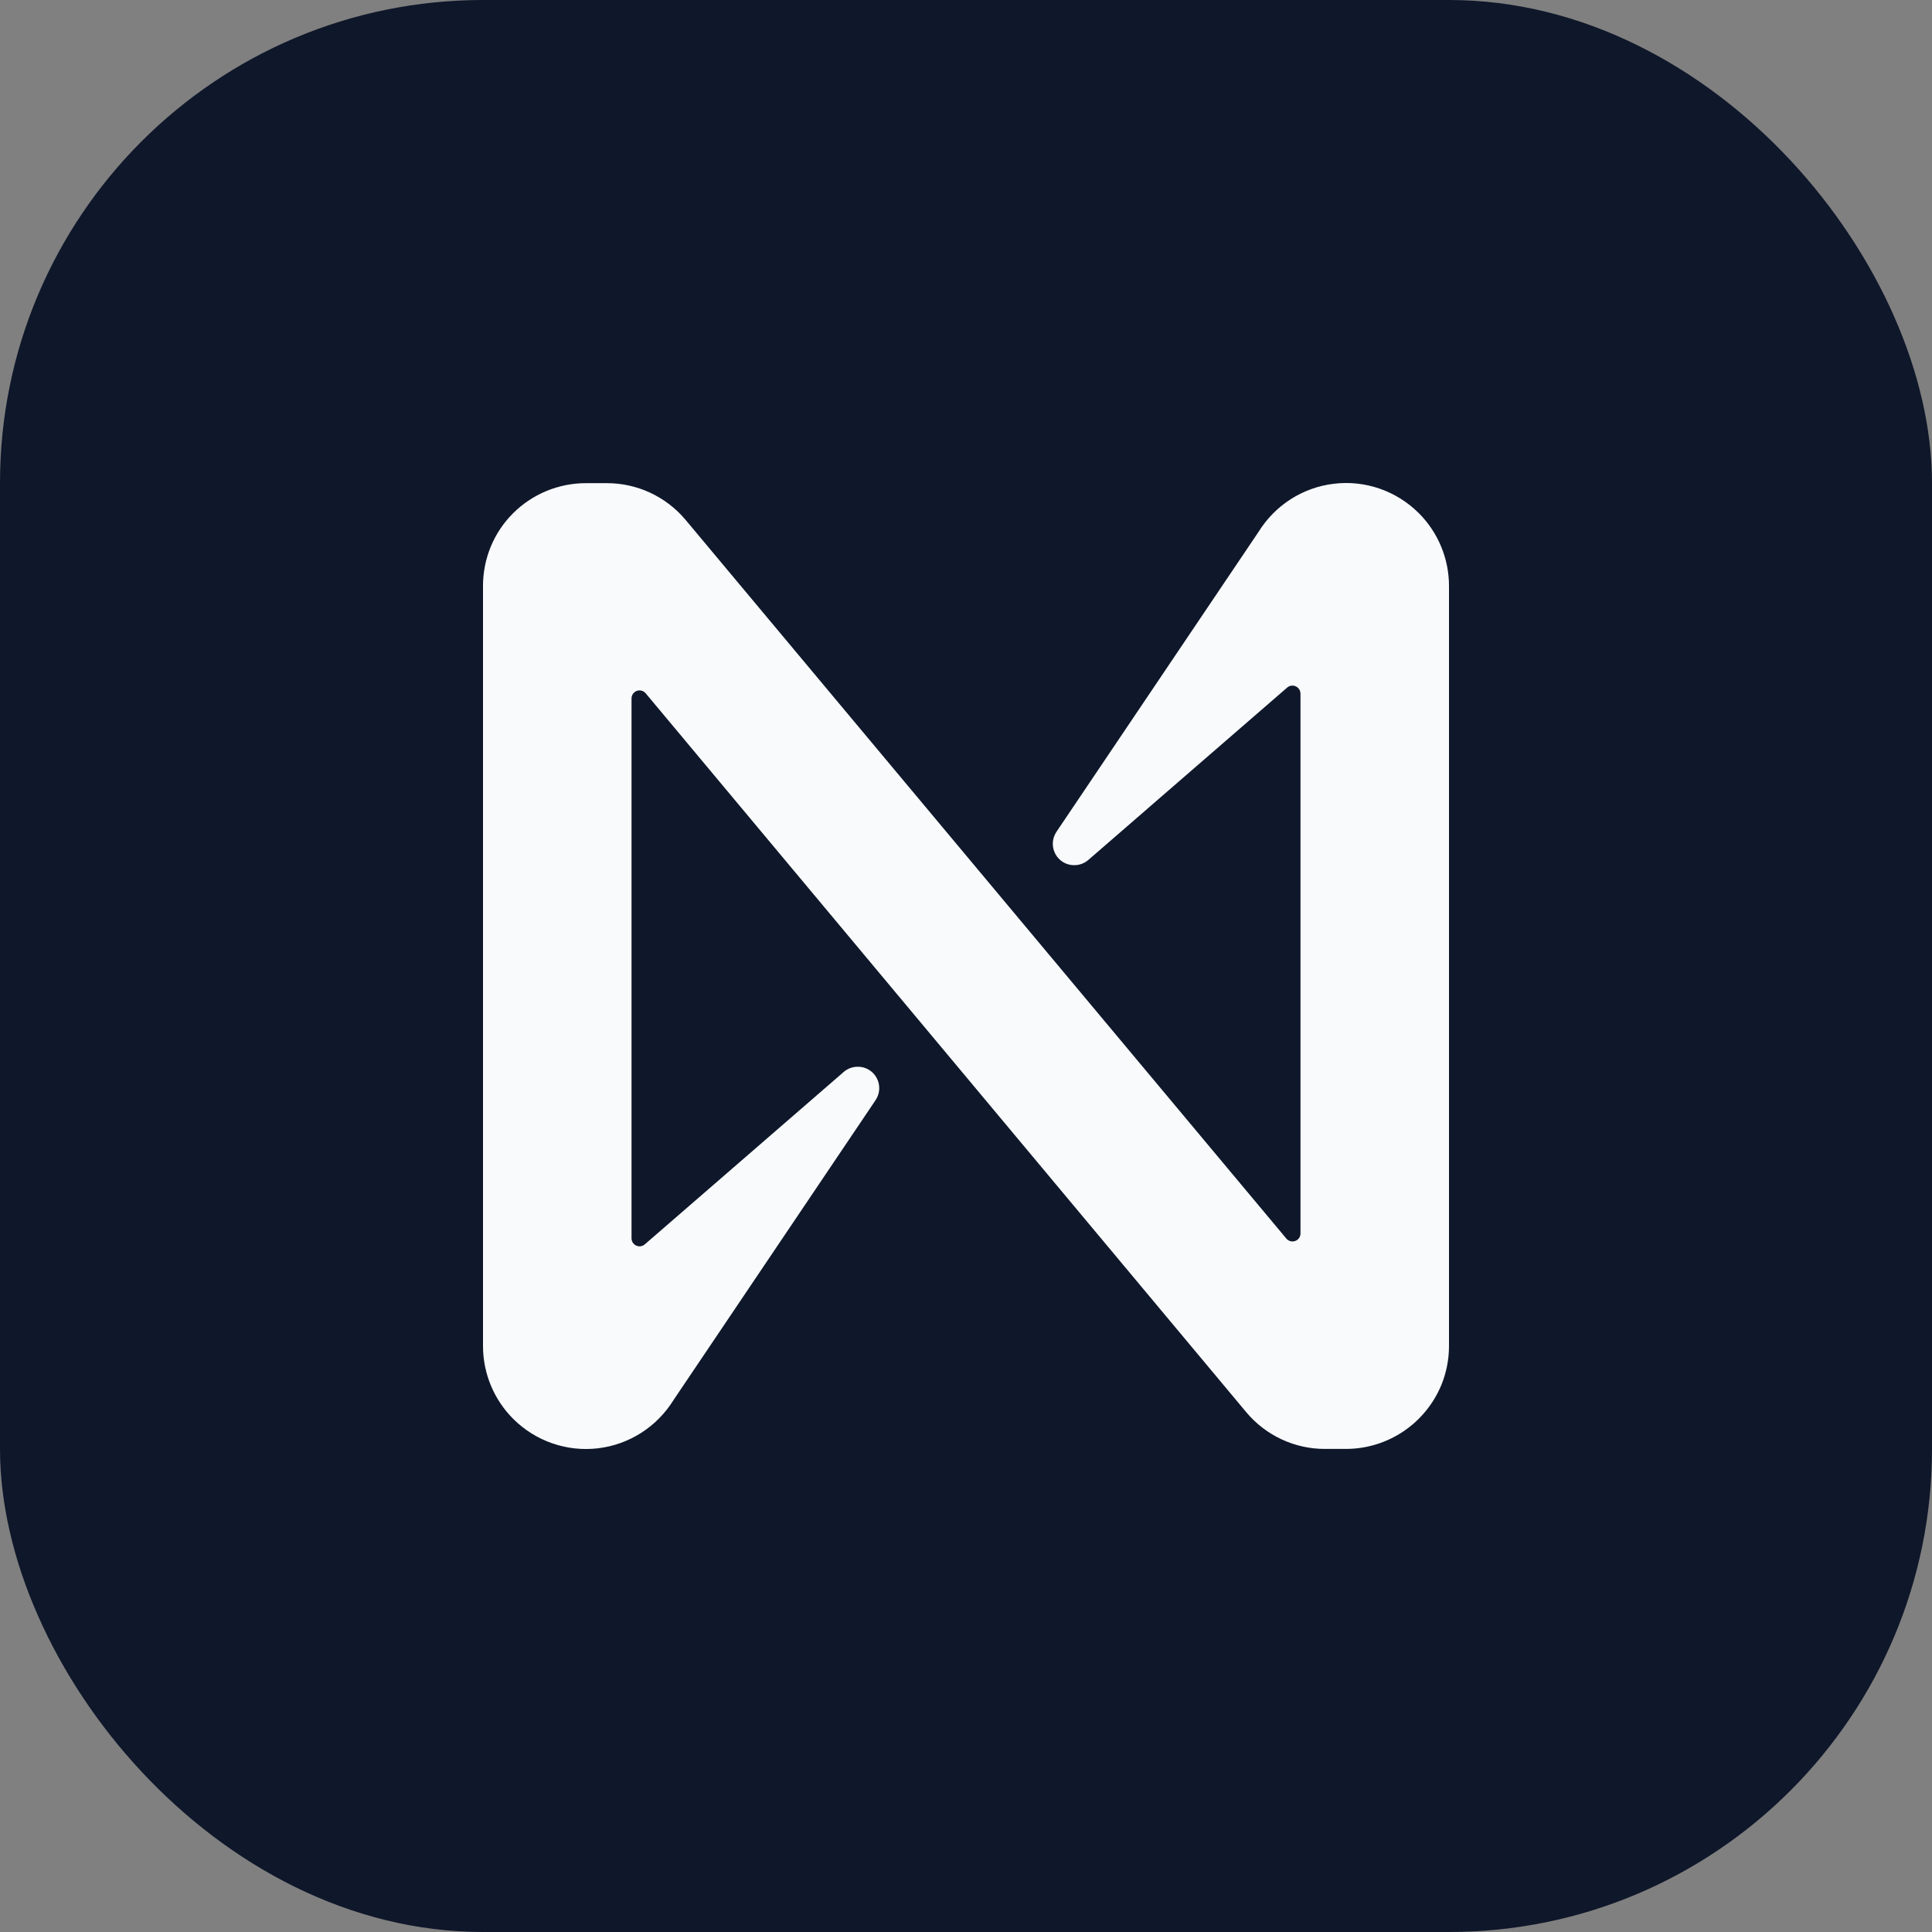 <svg width="48" height="48" viewBox="0 0 48 48" fill="none" xmlns="http://www.w3.org/2000/svg">
<rect x="0" y="0" width="48" height="48" fill="#808080" stroke="none"/>
<g clip-path="url(#clip0_8239_14777)">
<rect width="48" height="48" rx="12" fill="#0F172A"/>
<g clip-path="url(#clip1_8239_14777)">
<mask id="mask0_8239_14777" style="mask-type:luminance" maskUnits="userSpaceOnUse" x="0" y="0" width="48" height="48">
<path d="M48 0H0V48H48V0Z" fill="white"/>
</mask>
<g mask="url(#mask0_8239_14777)">
<path d="M31.264 13.22L26.246 20.668C26.193 20.748 26.162 20.841 26.157 20.937C26.152 21.034 26.174 21.13 26.219 21.215C26.264 21.299 26.332 21.371 26.414 21.42C26.496 21.47 26.59 21.495 26.686 21.495C26.815 21.496 26.94 21.451 27.038 21.366L31.978 17.084C32.007 17.058 32.043 17.041 32.081 17.036C32.119 17.03 32.158 17.036 32.193 17.052C32.228 17.068 32.258 17.094 32.279 17.127C32.3 17.16 32.31 17.198 32.31 17.237V30.642C32.311 30.684 32.298 30.725 32.275 30.759C32.251 30.793 32.217 30.818 32.178 30.832C32.14 30.846 32.098 30.847 32.059 30.836C32.019 30.825 31.984 30.803 31.958 30.771L17.028 12.91C16.788 12.625 16.488 12.397 16.151 12.24C15.814 12.084 15.447 12.003 15.076 12.004H14.556C13.876 12.004 13.226 12.274 12.746 12.753C12.266 13.232 12 13.88 12 14.559V33.441C12 34.12 12.27 34.77 12.748 35.249C13.022 35.523 13.353 35.731 13.718 35.858C14.083 35.985 14.471 36.028 14.854 35.983C15.238 35.938 15.606 35.806 15.932 35.598C16.257 35.39 16.532 35.11 16.736 34.78L21.754 27.332C21.808 27.252 21.839 27.159 21.844 27.062C21.849 26.965 21.828 26.869 21.782 26.784C21.737 26.699 21.67 26.627 21.587 26.578C21.505 26.528 21.41 26.502 21.314 26.503C21.185 26.502 21.06 26.547 20.962 26.632L16.022 30.914C16 30.933 15.975 30.948 15.948 30.956C15.92 30.965 15.891 30.967 15.863 30.963C15.834 30.959 15.807 30.95 15.783 30.934C15.758 30.919 15.738 30.898 15.722 30.874C15.701 30.841 15.69 30.802 15.69 30.763V17.354C15.69 17.312 15.702 17.272 15.726 17.238C15.75 17.204 15.783 17.178 15.822 17.164C15.86 17.151 15.902 17.149 15.941 17.16C15.981 17.171 16.016 17.193 16.042 17.225L30.968 35.092C31.208 35.377 31.508 35.606 31.845 35.762C32.182 35.919 32.549 35.999 32.92 35.998H33.44C33.945 35.998 34.438 35.848 34.859 35.568C35.28 35.287 35.609 34.888 35.806 34.42C35.934 34.11 36 33.777 36 33.441V14.559C36 13.88 35.73 13.23 35.252 12.751C34.978 12.477 34.647 12.269 34.282 12.142C33.917 12.015 33.529 11.972 33.146 12.018C32.762 12.062 32.394 12.194 32.068 12.402C31.743 12.61 31.468 12.89 31.264 13.22Z" fill="#F8FAFC"/>
</g>
</g>
</g>
<defs>
<clipPath id="clip0_8239_14777">
<rect width="48" height="48" rx="12" fill="white"/>
</clipPath>
<clipPath id="clip1_8239_14777">
<rect width="48" height="48" fill="white"/>
</clipPath>
</defs>
</svg>
